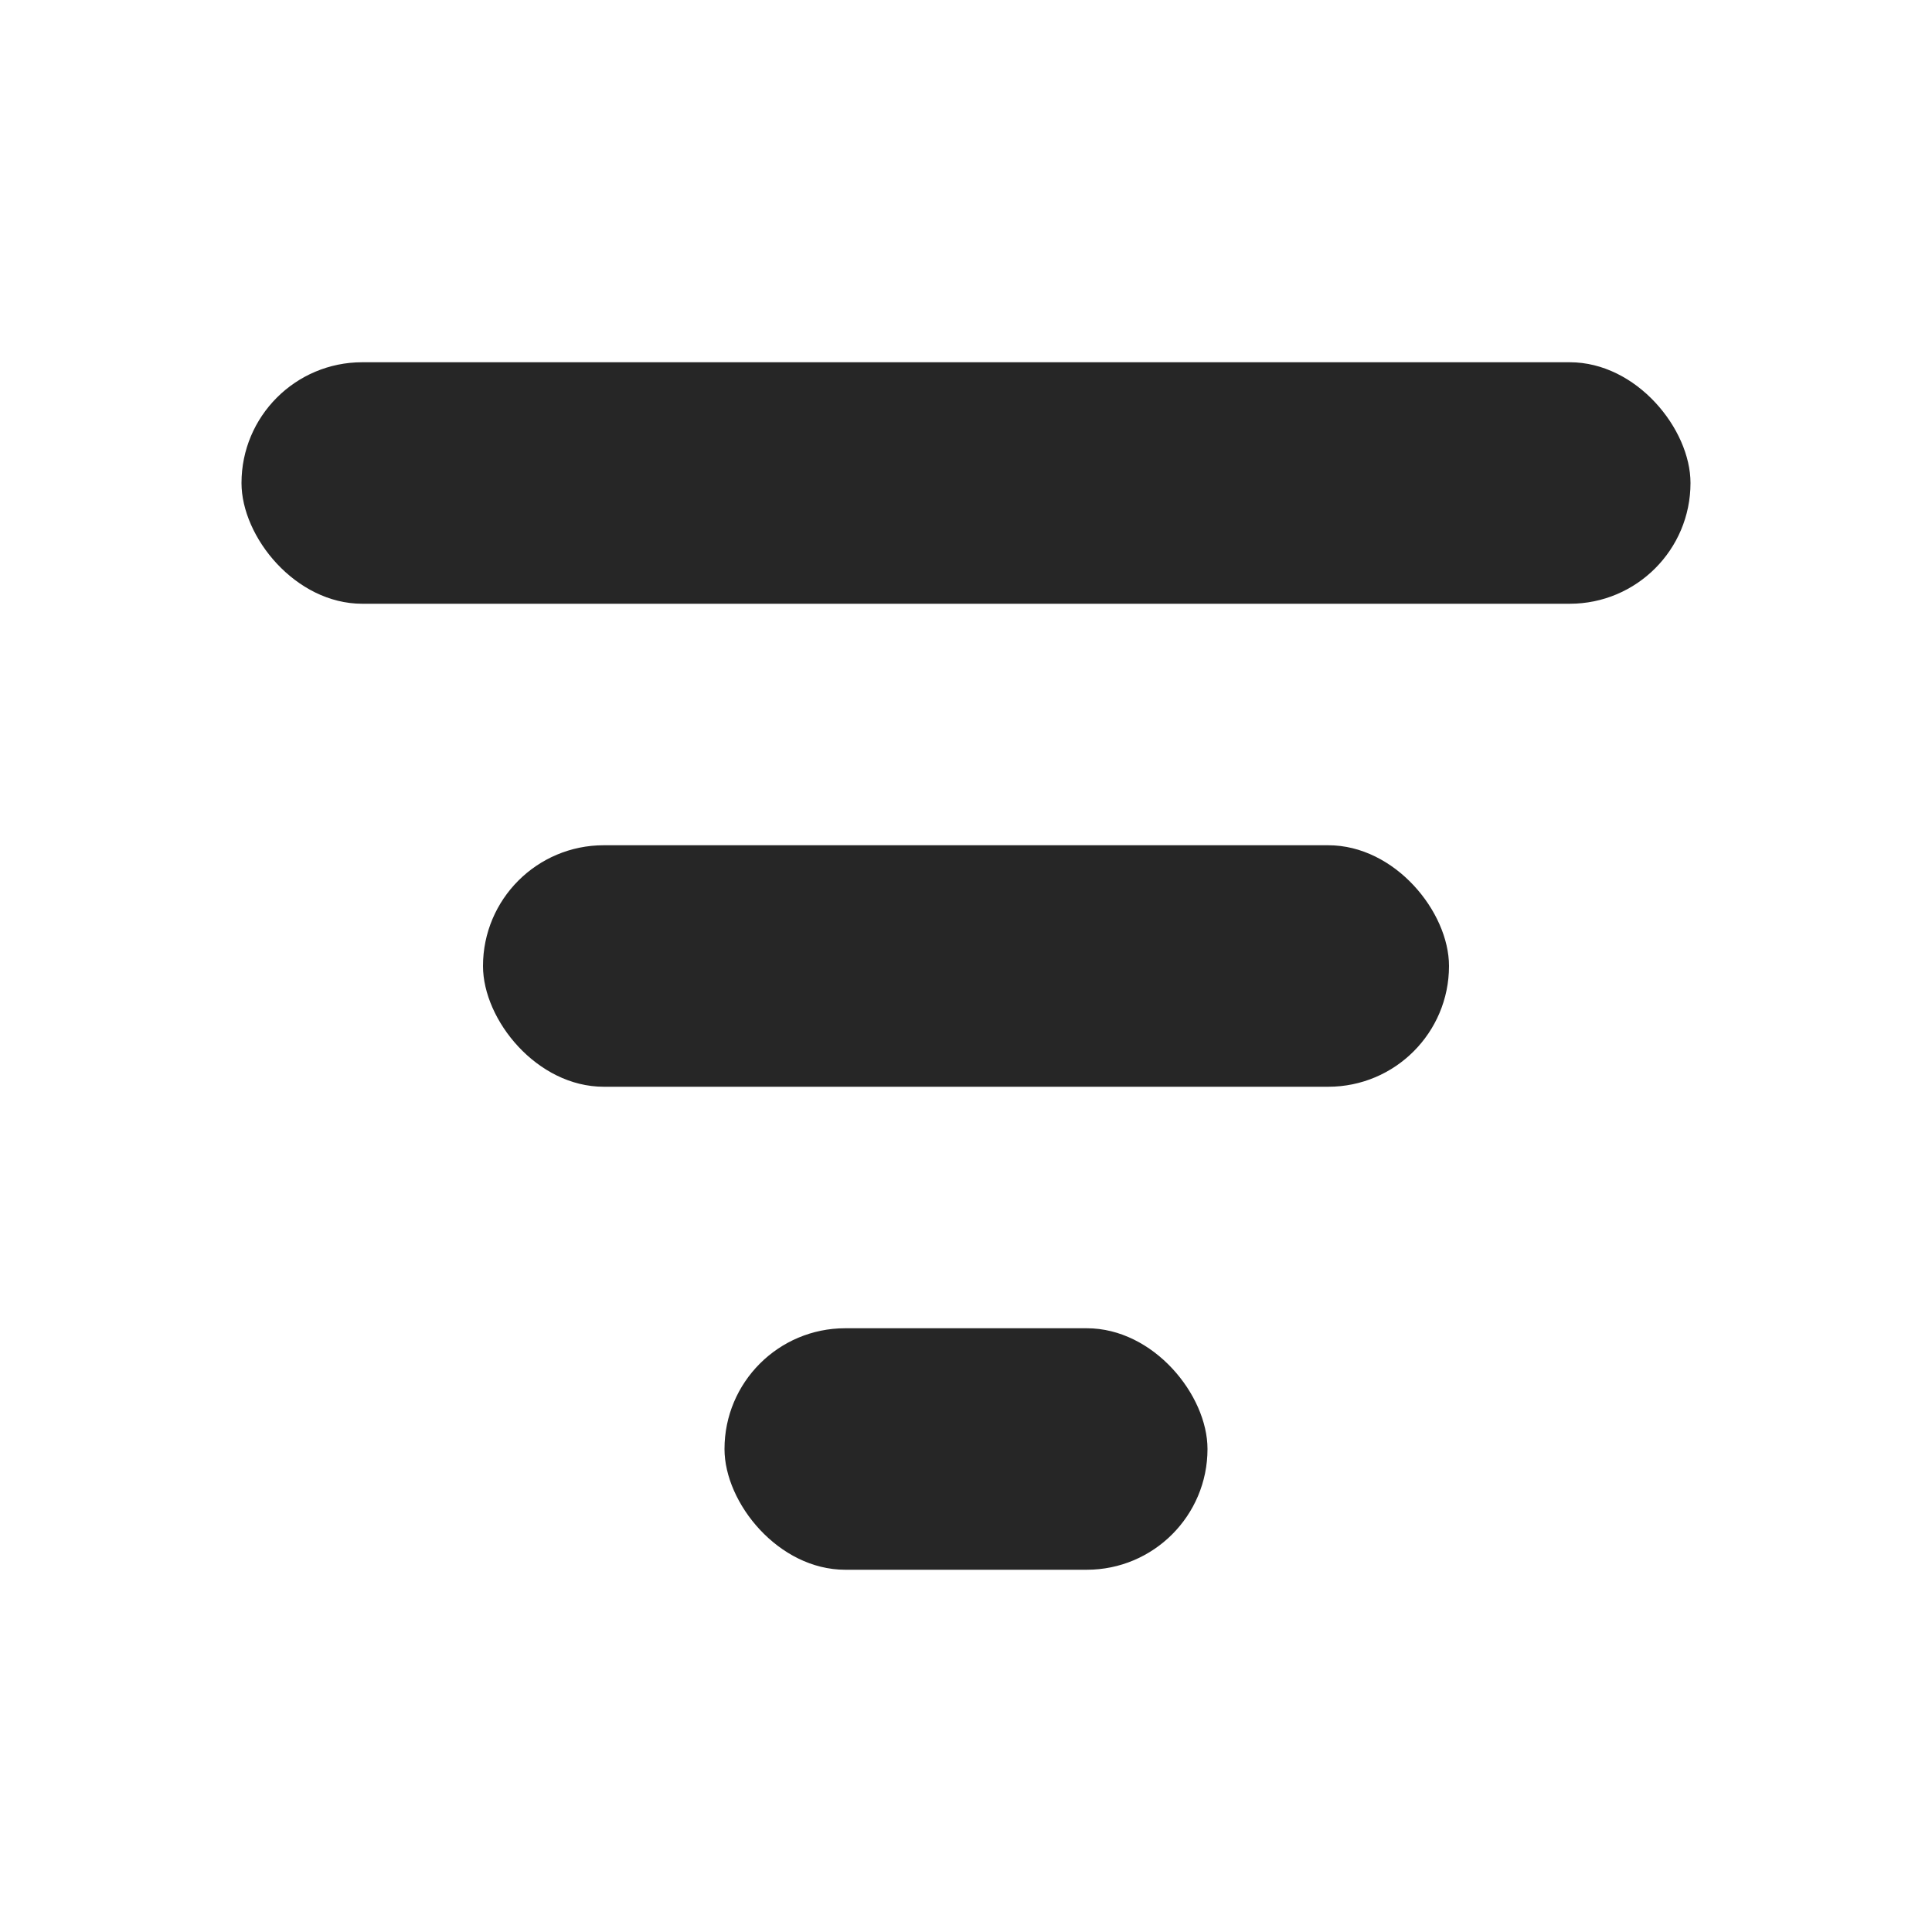 <svg xmlns="http://www.w3.org/2000/svg" width="16" height="16" fill="currentColor" aria-hidden="true" class="yc-icon">
    <svg xmlns="http://www.w3.org/2000/svg">
        <rect width="12" height="2" x="2" y="3" fill-opacity=".85" rx="1"/>
        <rect width="8" height="2" x="4" y="7" fill-opacity=".85" rx="1"/>
        <rect width="4" height="2" x="6" y="11" fill-opacity=".85" rx="1"/>
    </svg>
</svg>
